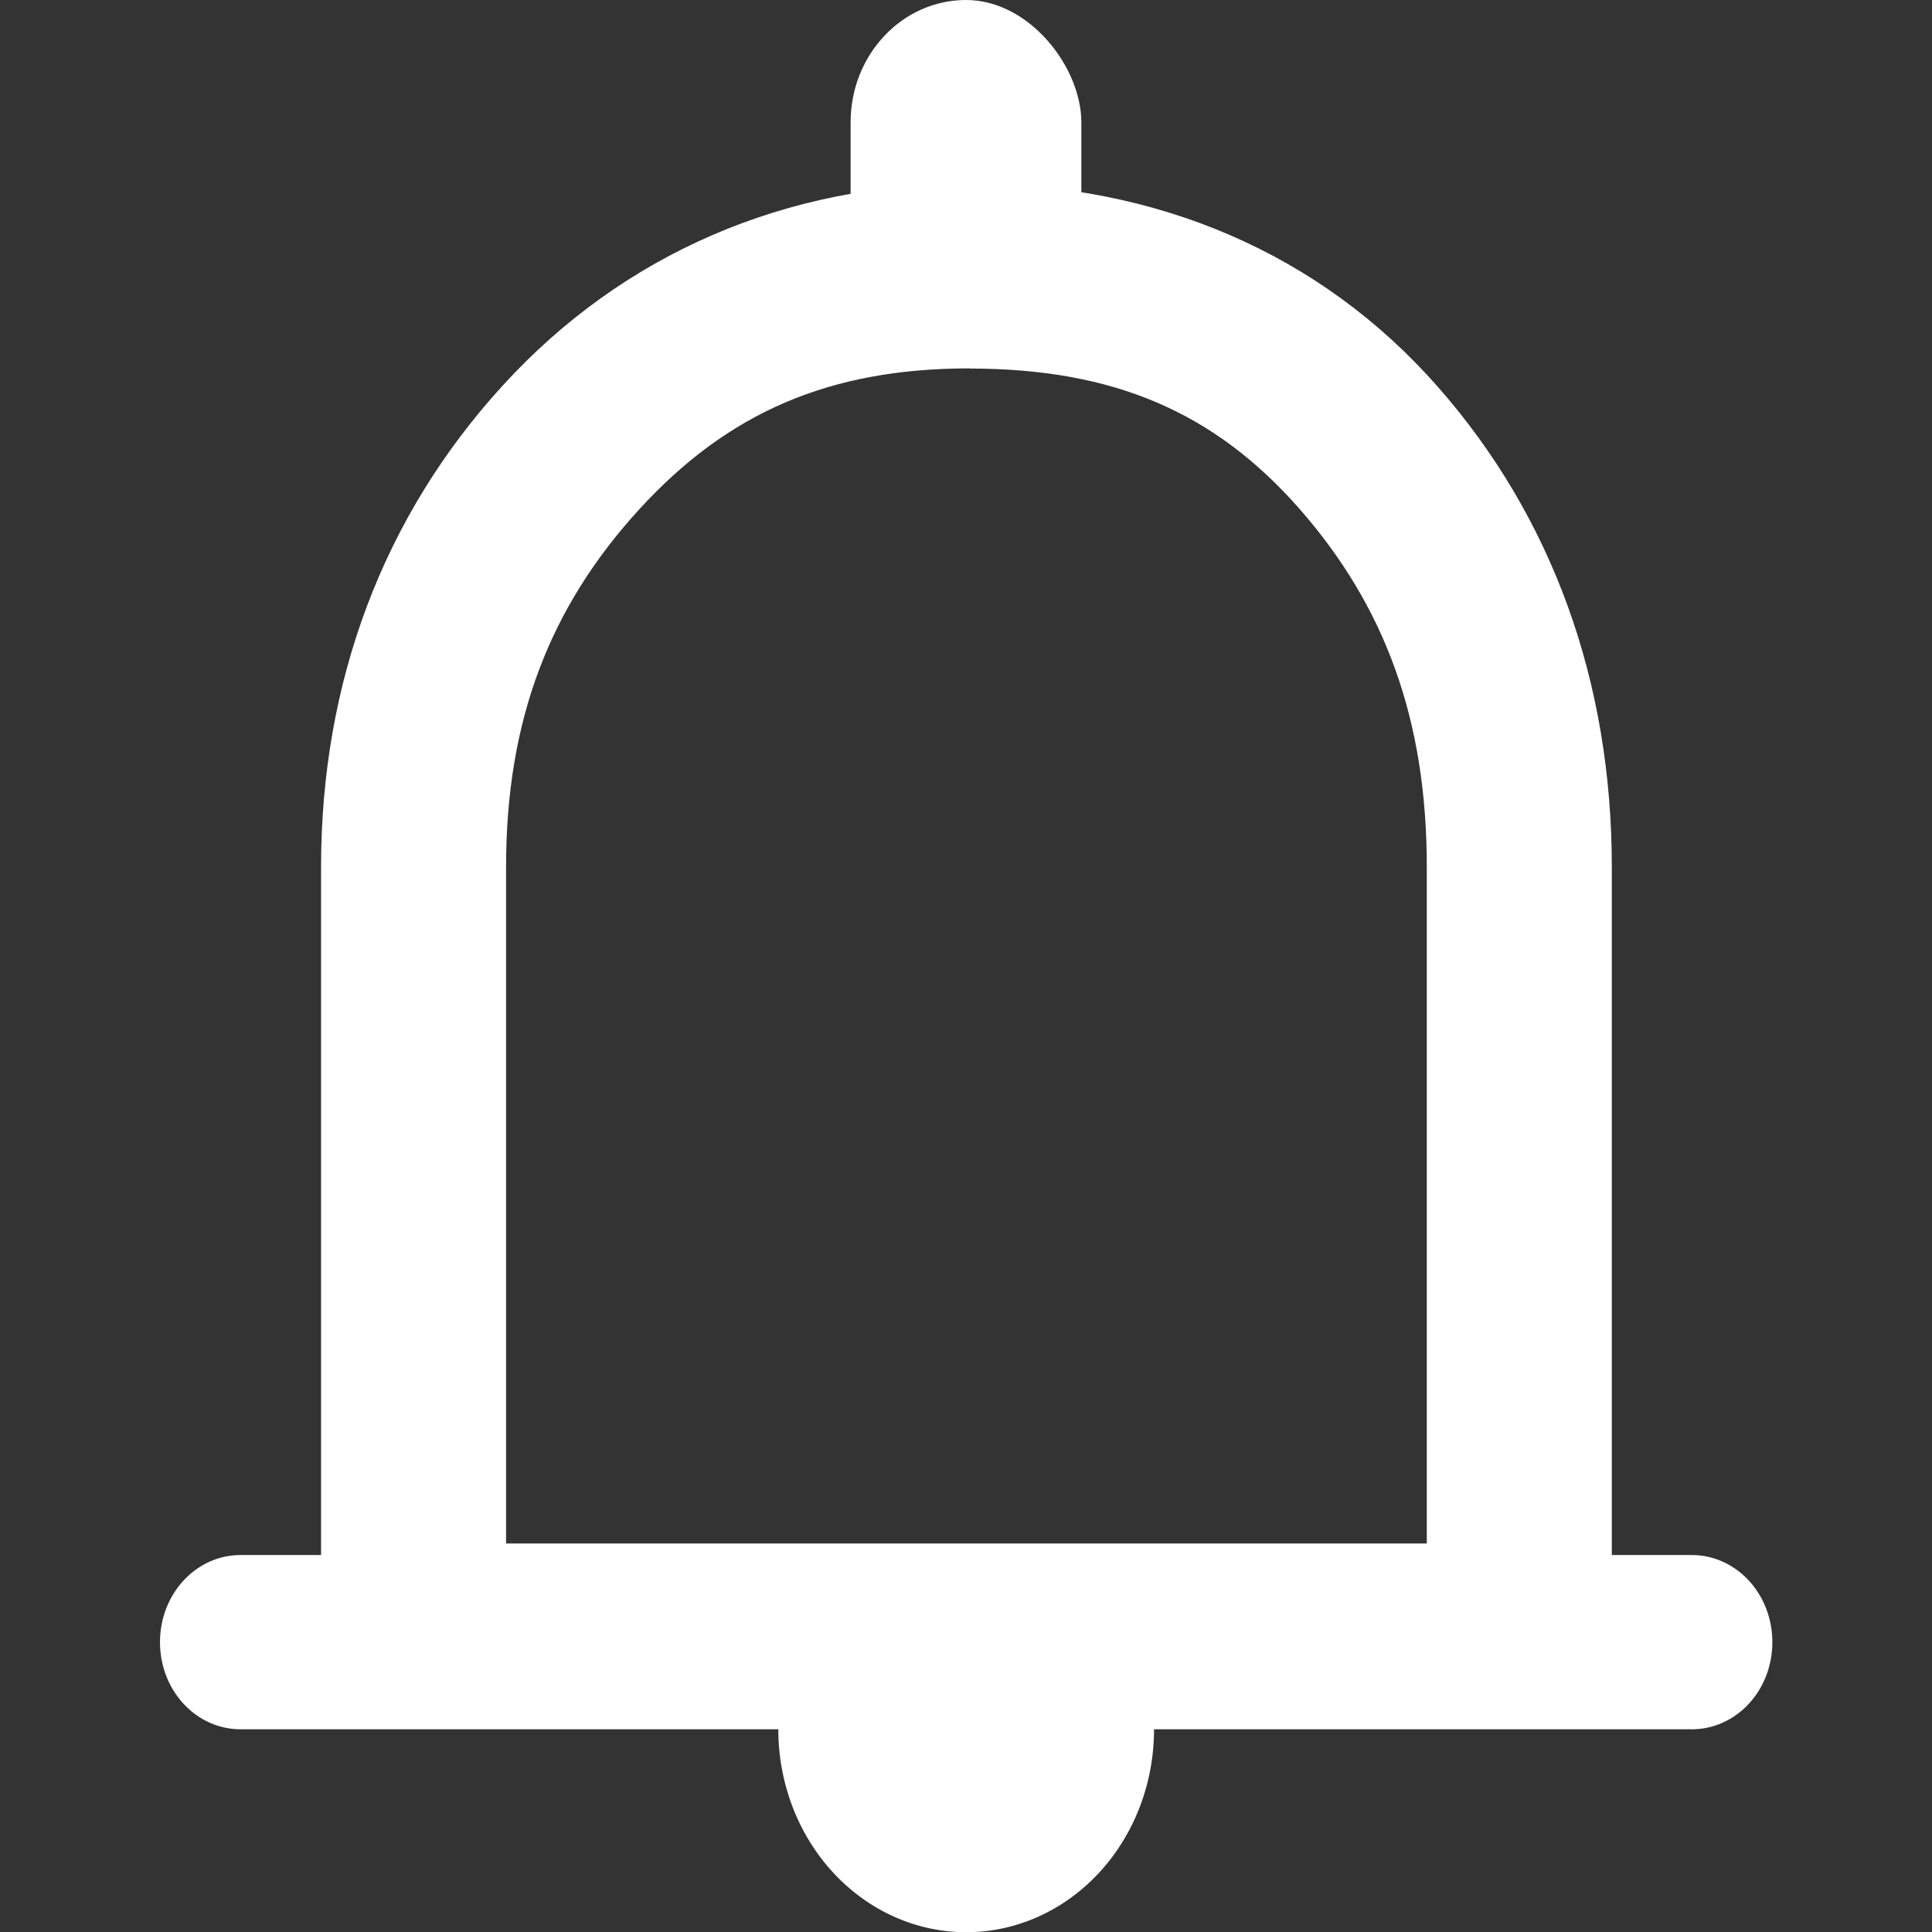 <?xml version="1.0" encoding="UTF-8" standalone="no"?>
<!-- Created with Inkscape (http://www.inkscape.org/) -->

<svg
   width="37"
   height="37"
   viewBox="0 0 9.79 9.79"
   version="1.1"
   id="svg10867"
   inkscape:version="1.2.2 (732a01da63, 2022-12-09)"
   sodipodi:docname="icon-notification.svg"
   xmlns:inkscape="http://www.inkscape.org/namespaces/inkscape"
   xmlns:sodipodi="http://sodipodi.sourceforge.net/DTD/sodipodi-0.dtd"
   xmlns="http://www.w3.org/2000/svg"
   xmlns:svg="http://www.w3.org/2000/svg">
  <rect x="0" y="0" width="9.79" height="9.79" fill="#333333" stroke="none"/>
  <sodipodi:namedview
     id="namedview10869"
     pagecolor="#000000"
     bordercolor="#666666"
     borderopacity="1.0"
     inkscape:showpageshadow="2"
     inkscape:pageopacity="0"
     inkscape:pagecheckerboard="true"
     inkscape:deskcolor="#d1d1d1"
     inkscape:document-units="px"
     showgrid="false"
     inkscape:zoom="5.6568543"
     inkscape:cx="-3.1819805"
     inkscape:cy="28.991378"
     inkscape:window-width="1920"
     inkscape:window-height="1009"
     inkscape:window-x="-8"
     inkscape:window-y="-8"
     inkscape:window-maximized="1"
     inkscape:current-layer="layer1" />
  <defs
     id="defs10864" />
  <g
     inkscape:label="Layer 1"
     inkscape:groupmode="layer"
     id="layer1">
    <g
       id="g11738"
       transform="matrix(1.001,0,0,1.001,-0.004,-0.008)">
      <g
         id="path3970-4"
         style="fill:#ffffff;fill-opacity:1"
         transform="matrix(0.813,0,0,0.813,-15.047,0.446)">
        <path
           style="color:#000000;fill:#ffffff;fill-opacity:1;fill-rule:evenodd;stroke-width:0.4;-inkscape-stroke:none"
           d="m 24.55,0.803 c -1.095,0 -2.045,0.41 -2.76,1.192 -0.711,0.778 -1.078,1.754 -1.078,2.864 v 5.164 h 7.637 V 4.86 c 0,-1.107 -0.349,-2.08 -1.034,-2.859 C 26.622,1.212 25.668,0.803 24.55,0.803 Z m 0,0.752 c 0.944,0 1.643,0.305 2.201,0.94 0.566,0.644 0.846,1.41 0.846,2.364 V 9.272 H 21.464 V 4.86 c 0,-0.951 0.291,-1.714 0.88,-2.36 0.585,-0.641 1.289,-0.945 2.206,-0.945 z"
           id="path11717" />
        <path
           style="color:#000000;fill:#ffffff;fill-opacity:1;fill-rule:evenodd;-inkscape-stroke:none"
           d="m 24.551,0.604 c -1.145,0 -2.157,0.436 -2.908,1.258 -0.744,0.814 -1.131,1.844 -1.131,2.998 v 5.365 h 8.037 V 4.859 c 0,-1.149 -0.367,-2.175 -1.084,-2.99 C 26.734,1.038 25.717,0.604 24.551,0.604 Z m 0,0.4 c 1.069,0 1.96,0.383 2.615,1.129 0.653,0.742 0.982,1.662 0.982,2.727 V 9.824 H 20.912 V 4.859 c 0,-1.066 0.348,-1.987 1.025,-2.729 0.679,-0.743 1.568,-1.127 2.613,-1.127 z m 0,0.352 c -0.961,0 -1.735,0.333 -2.354,1.01 -0.62,0.679 -0.934,1.502 -0.934,2.494 v 4.613 h 6.533 V 4.859 c 0,-0.993 -0.298,-1.817 -0.895,-2.496 C 26.31,1.69 25.538,1.355 24.551,1.355 Z m 0,0.4 c 0.901,0 1.526,0.275 2.051,0.871 0.536,0.61 0.795,1.317 0.795,2.232 V 9.072 H 21.664 V 4.859 c 0,-0.91 0.269,-1.613 0.828,-2.225 0.553,-0.605 1.186,-0.879 2.059,-0.879 z"
           id="path11719" />
      </g>
      <path
         id="rect3979-0"
         style="fill:#ffffff;fill-opacity:1;fill-rule:evenodd;stroke-width:0.849"
         d="m 1.222,7.88 c -0.226,0 -0.408,0.197 -0.408,0.441 0,0.244 0.182,0.441 0.408,0.441 h 2.722 a 0.951,1.027 0 0 0 0.476,0.89 0.951,1.027 0 0 0 0.95,0 0.951,1.027 0 0 0 0.476,-0.89 H 8.568 c 0.226,0 0.408,-0.197 0.408,-0.441 0,-0.244 -0.182,-0.441 -0.408,-0.441 z" />
      <rect
         style="fill:#ffffff;fill-opacity:1;fill-rule:evenodd;stroke-width:0.265"
         id="rect7166-3"
         width="1.168"
         height="1.832"
         x="4.31"
         y="0.008"
         ry="0.619" />
    </g>
  </g>
</svg>
